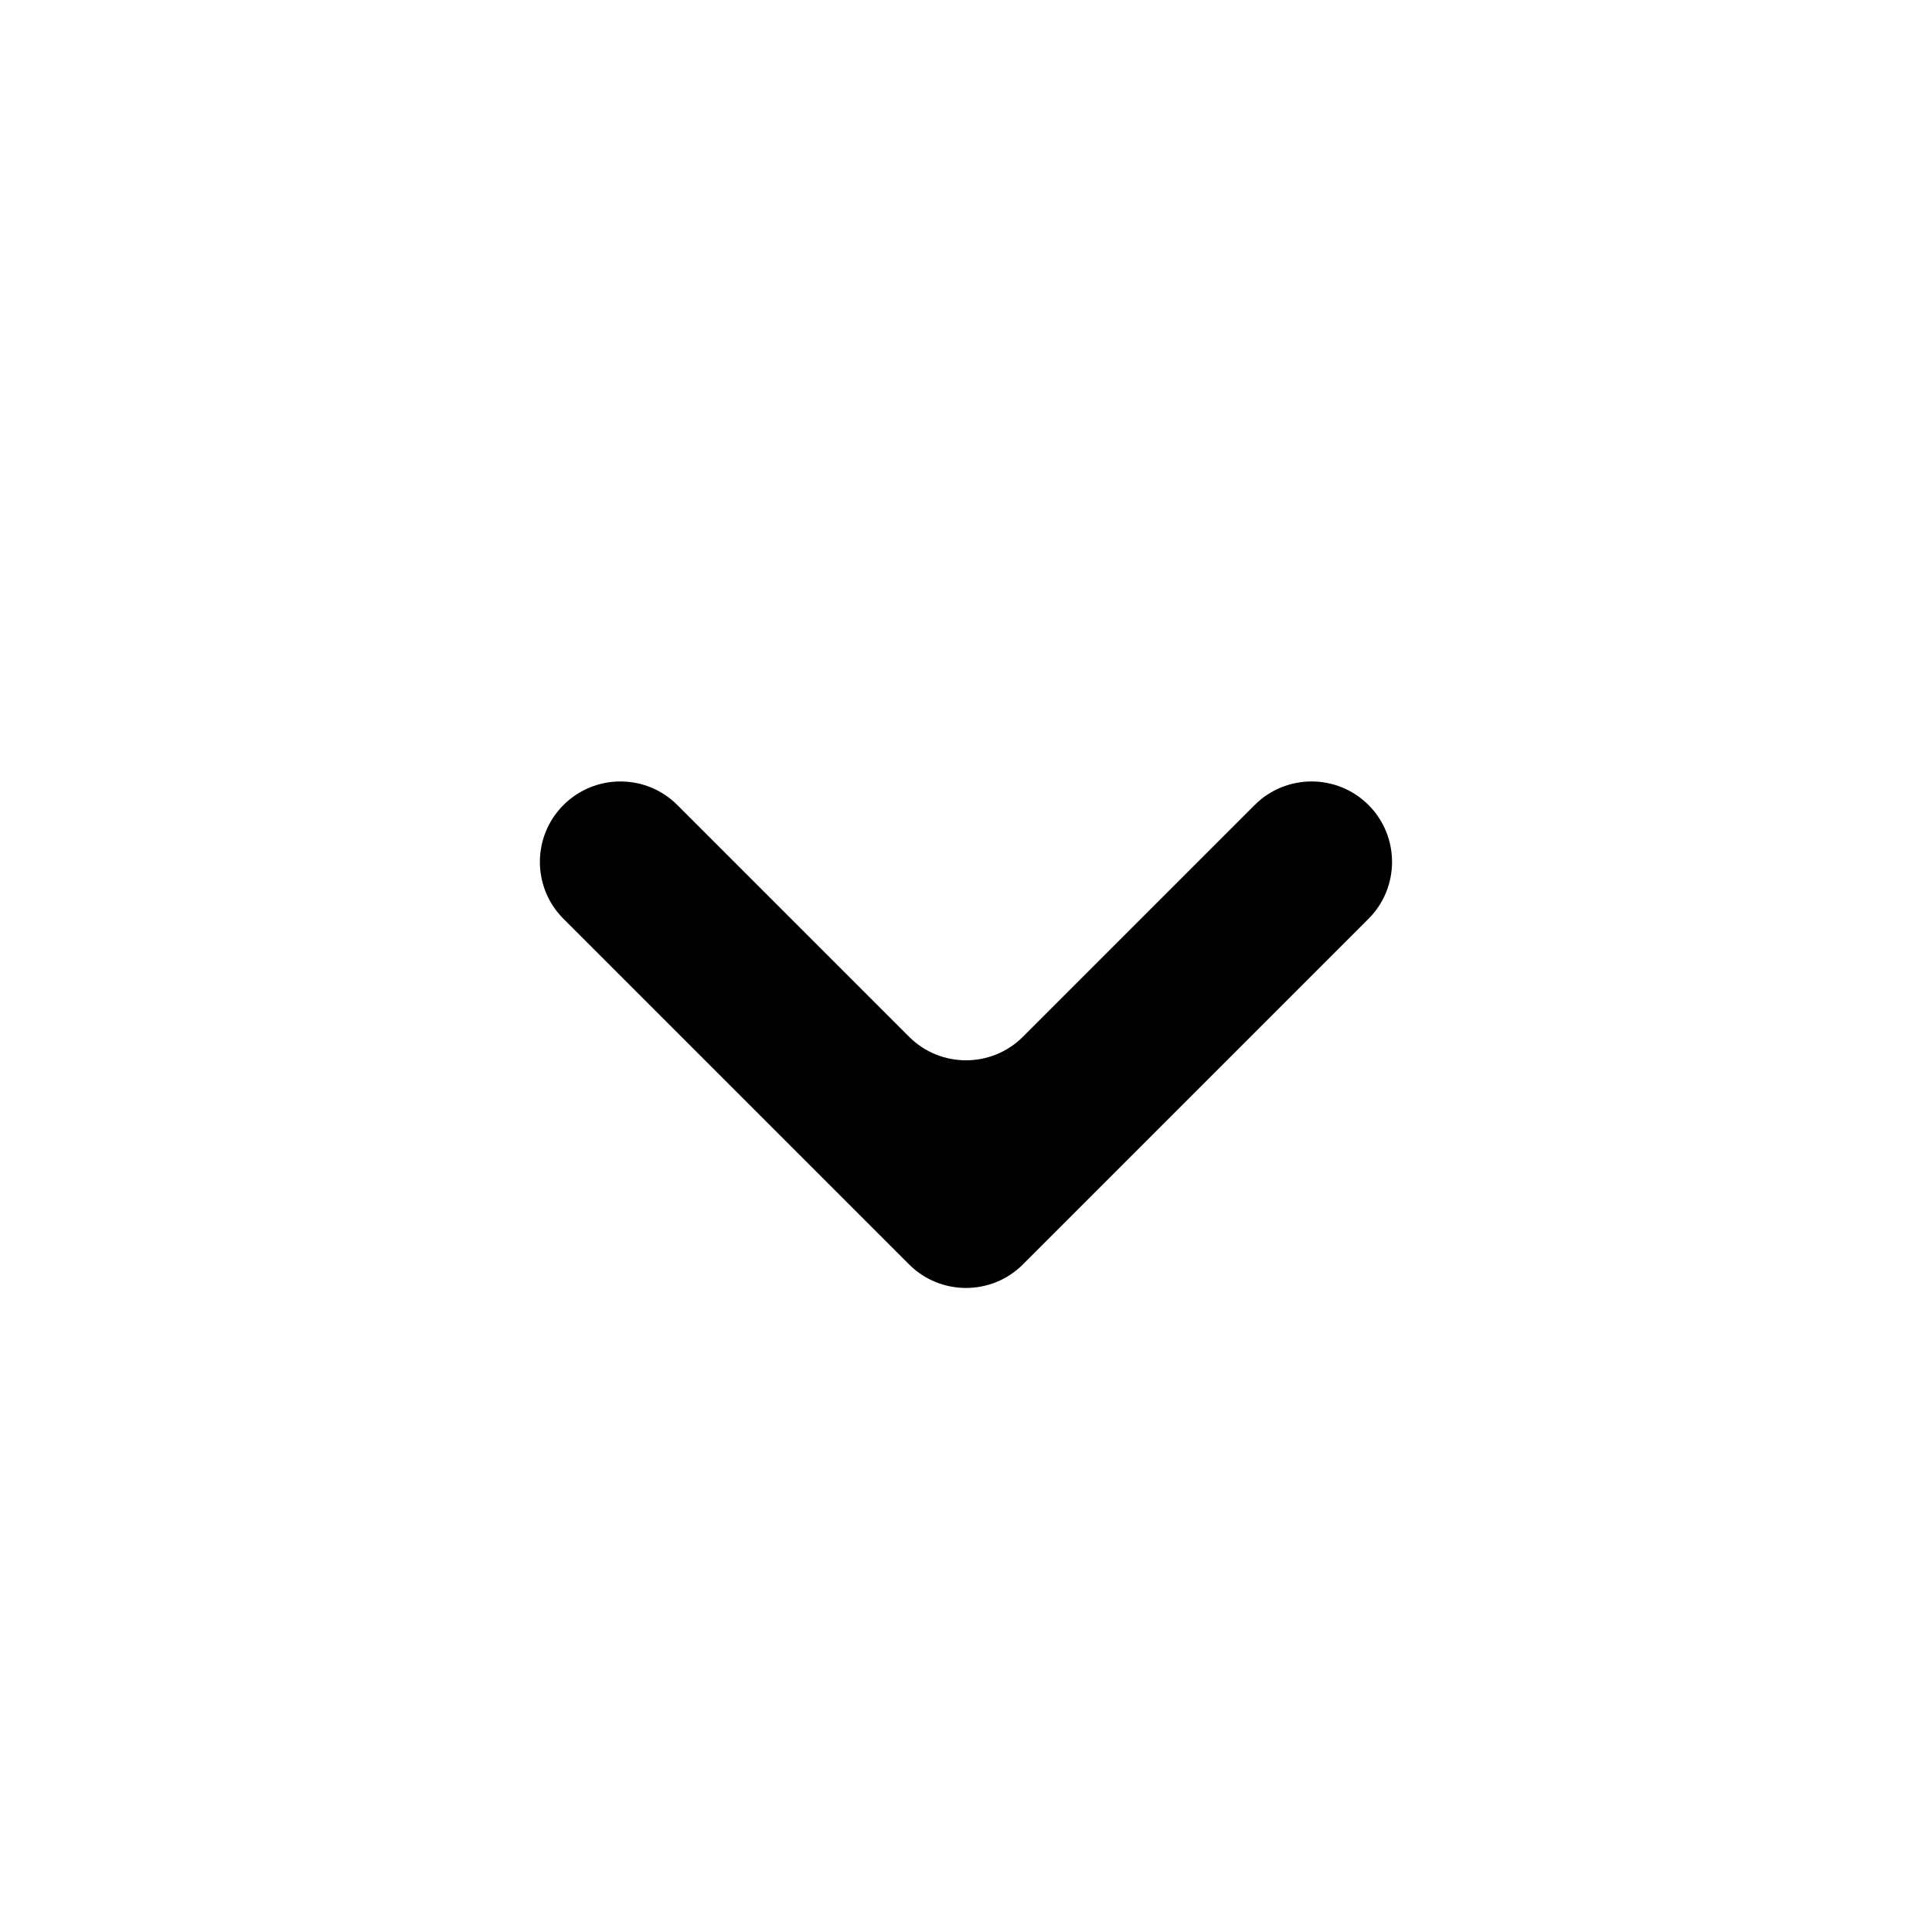 <svg width="24" height="24" viewBox="0 0 24 24" fill="#000000" xmlns="http://www.w3.org/2000/svg">
<path d="M17 10C16.61 9.61 15.976 9.61 15.586 10L12.707 12.879C12.317 13.269 11.683 13.269 11.293 12.879L8.414 10C8.024 9.61 7.39 9.61 7 10C6.609 10.39 6.609 11.024 7 11.414L11.293 15.707C11.683 16.097 12.317 16.097 12.707 15.707L17 11.414C17.39 11.024 17.39 10.39 17 10Z" />
</svg>
